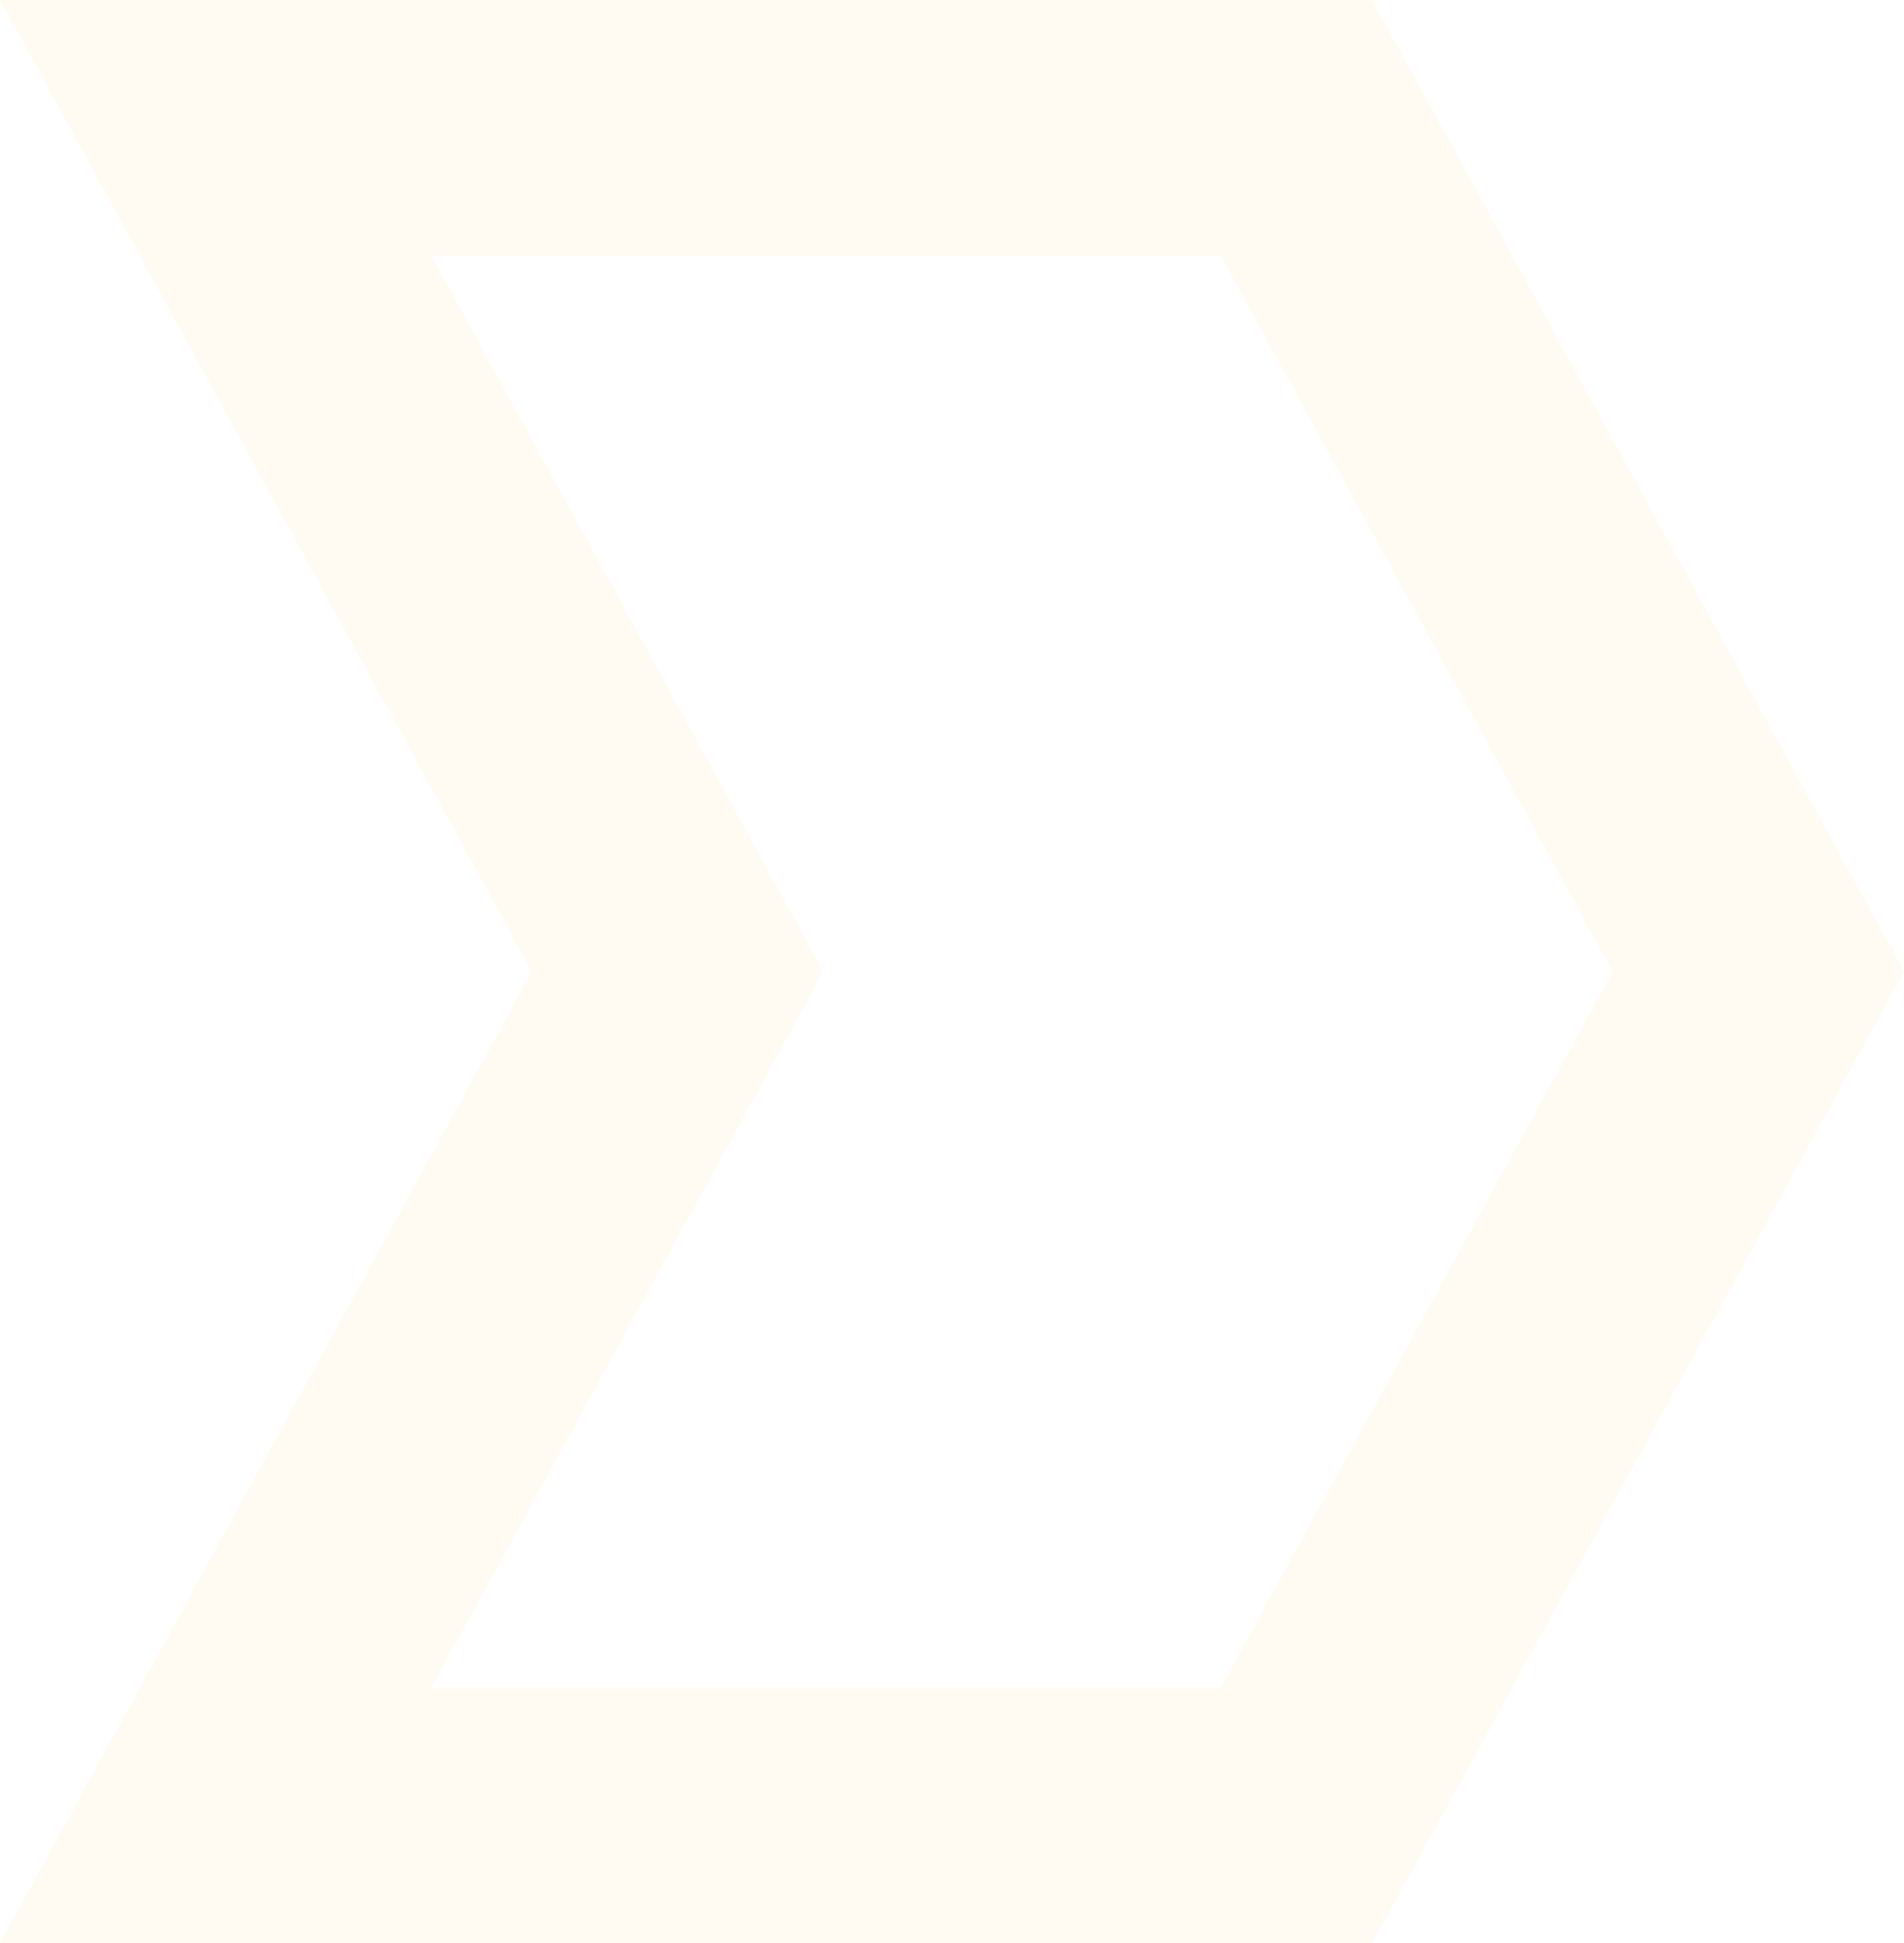 <svg width="149" height="152" viewBox="0 0 149 152" fill="none" xmlns="http://www.w3.org/2000/svg">
<path id="Rectangle 11" d="M101.455 142H16.878L50.391 80.803L53.021 76L50.391 71.197L16.878 10H101.455L137.599 76L101.455 142Z" stroke="#FCA311" stroke-opacity="0.05" stroke-width="20"/>
</svg>

